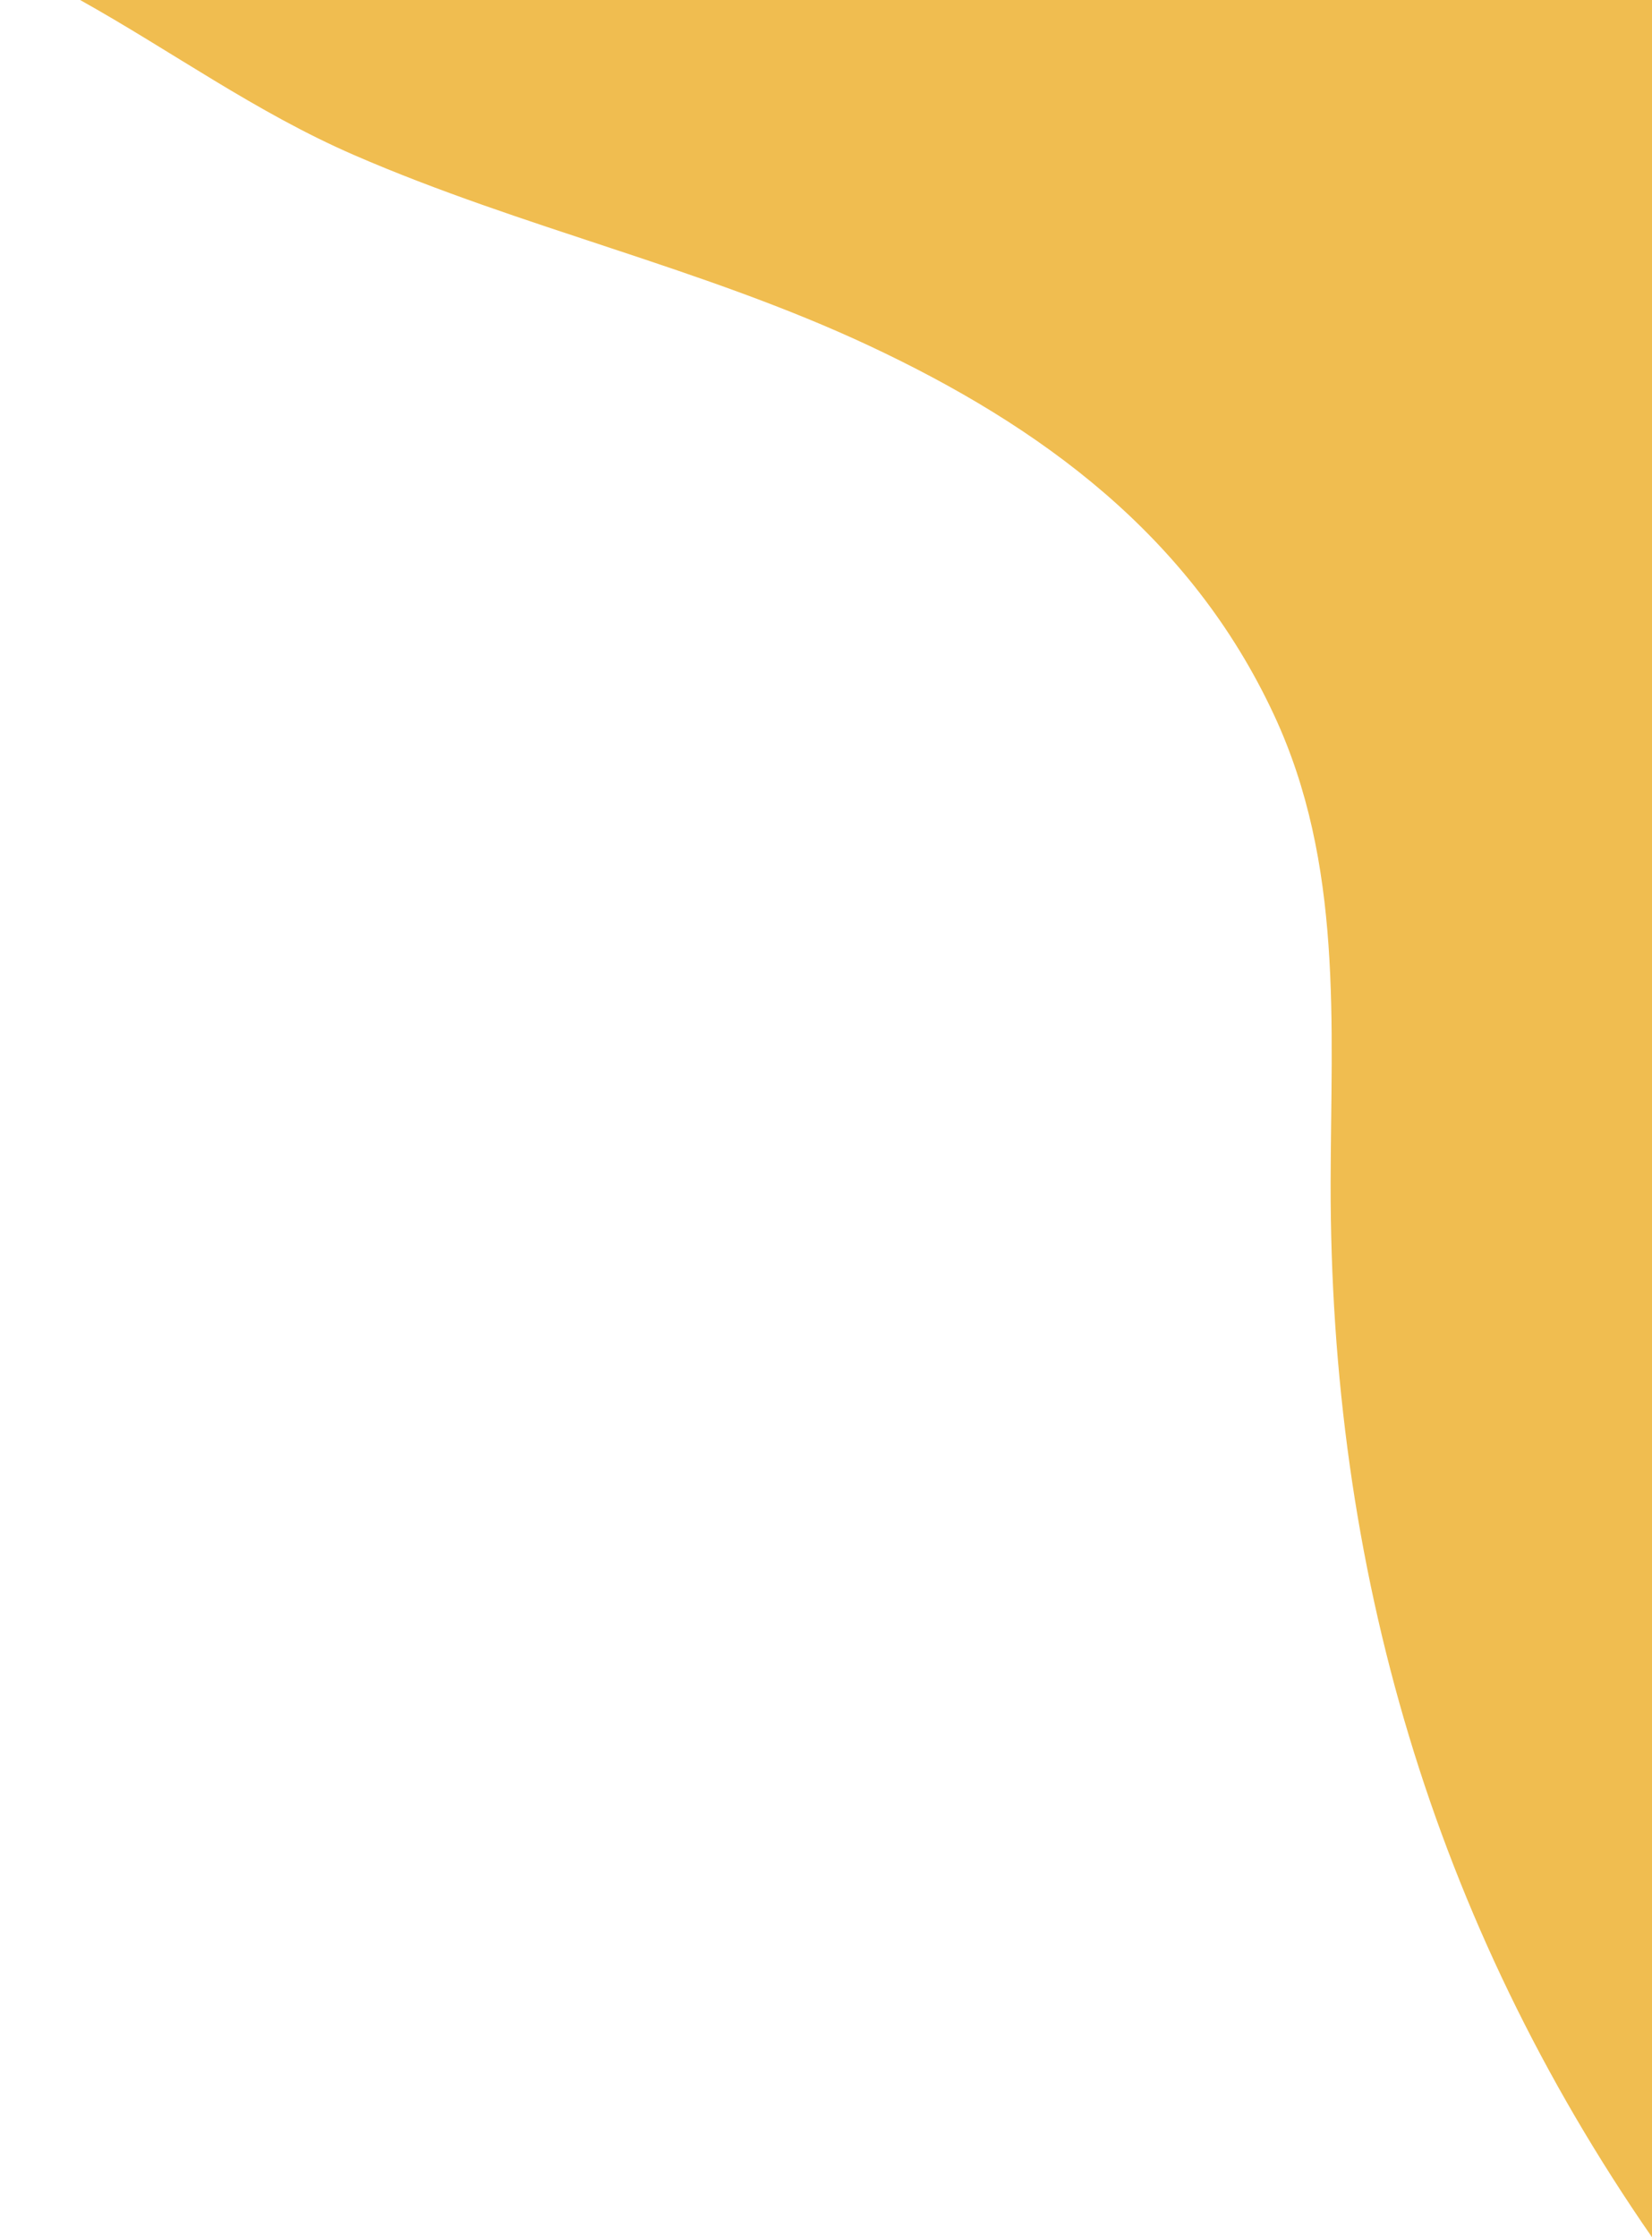<?xml version="1.0" encoding="utf-8"?>
<!-- Generator: Adobe Illustrator 16.0.2, SVG Export Plug-In . SVG Version: 6.00 Build 0)  -->
<!DOCTYPE svg PUBLIC "-//W3C//DTD SVG 1.1//EN" "http://www.w3.org/Graphics/SVG/1.1/DTD/svg11.dtd">
<svg version="1.1" xmlns="http://www.w3.org/2000/svg" xmlns:xlink="http://www.w3.org/1999/xlink" x="0px" y="0px" width="139px"
	 height="188.17px" viewBox="0 0 139 188.17" enable-background="new 0 0 139 188.17" xml:space="preserve">
<g id="圖層_1" display="none">
	<rect x="-530" y="-102.03" display="inline" fill="#F1E9DE" width="595.28" height="774.89"/>
	<path display="inline" fill-rule="evenodd" clip-rule="evenodd" fill="#F0BD50" d="M64.358,92.538
		c-19.852-27.342-29.176-58.03-29.115-91.69c0.025-13.303,1.08-26.759-4.77-39.306C23.45-53.52,10.888-62.718-3.63-69.516
		c-13.959-6.537-29.121-9.863-43.305-16.027c-8.441-3.669-15.66-8.961-23.541-13.319c0.803-4.324,4.229-3.621,7.158-3.623
		c40.313-0.029,80.627,0.046,120.941-0.093c6.182-0.021,8.67,2.275,8.656,8.557c-0.125,56.985-0.027,113.969-0.156,170.954
		C66.112,82.135,64.974,87.336,64.358,92.538z"/>
	<g display="inline">
		<path fill-rule="evenodd" clip-rule="evenodd" fill="#C9918B" d="M-356,689.97c-40-51-98-132-77-199c35-115,188-126,278-175
			c47-26,38-81,78-111c43-32,97-45,150-45l8,525L-356,689.97z"/>
	</g>
</g>
<g id="圖層_2">
	<path fill-rule="evenodd" clip-rule="evenodd" fill="#F0BD50" d="M139,0v188.17c-18.43-26.6-27.1-56.29-27.04-88.74
		c0.03-13.31,1.08-26.76-4.77-39.31C100.17,45.06,87.61,35.86,73.09,29.06c-13.96-6.53-29.12-9.86-43.3-16.02
		C21.52,9.45,14.43,4.29,6.74,0H139z"/>
</g>
</svg>
